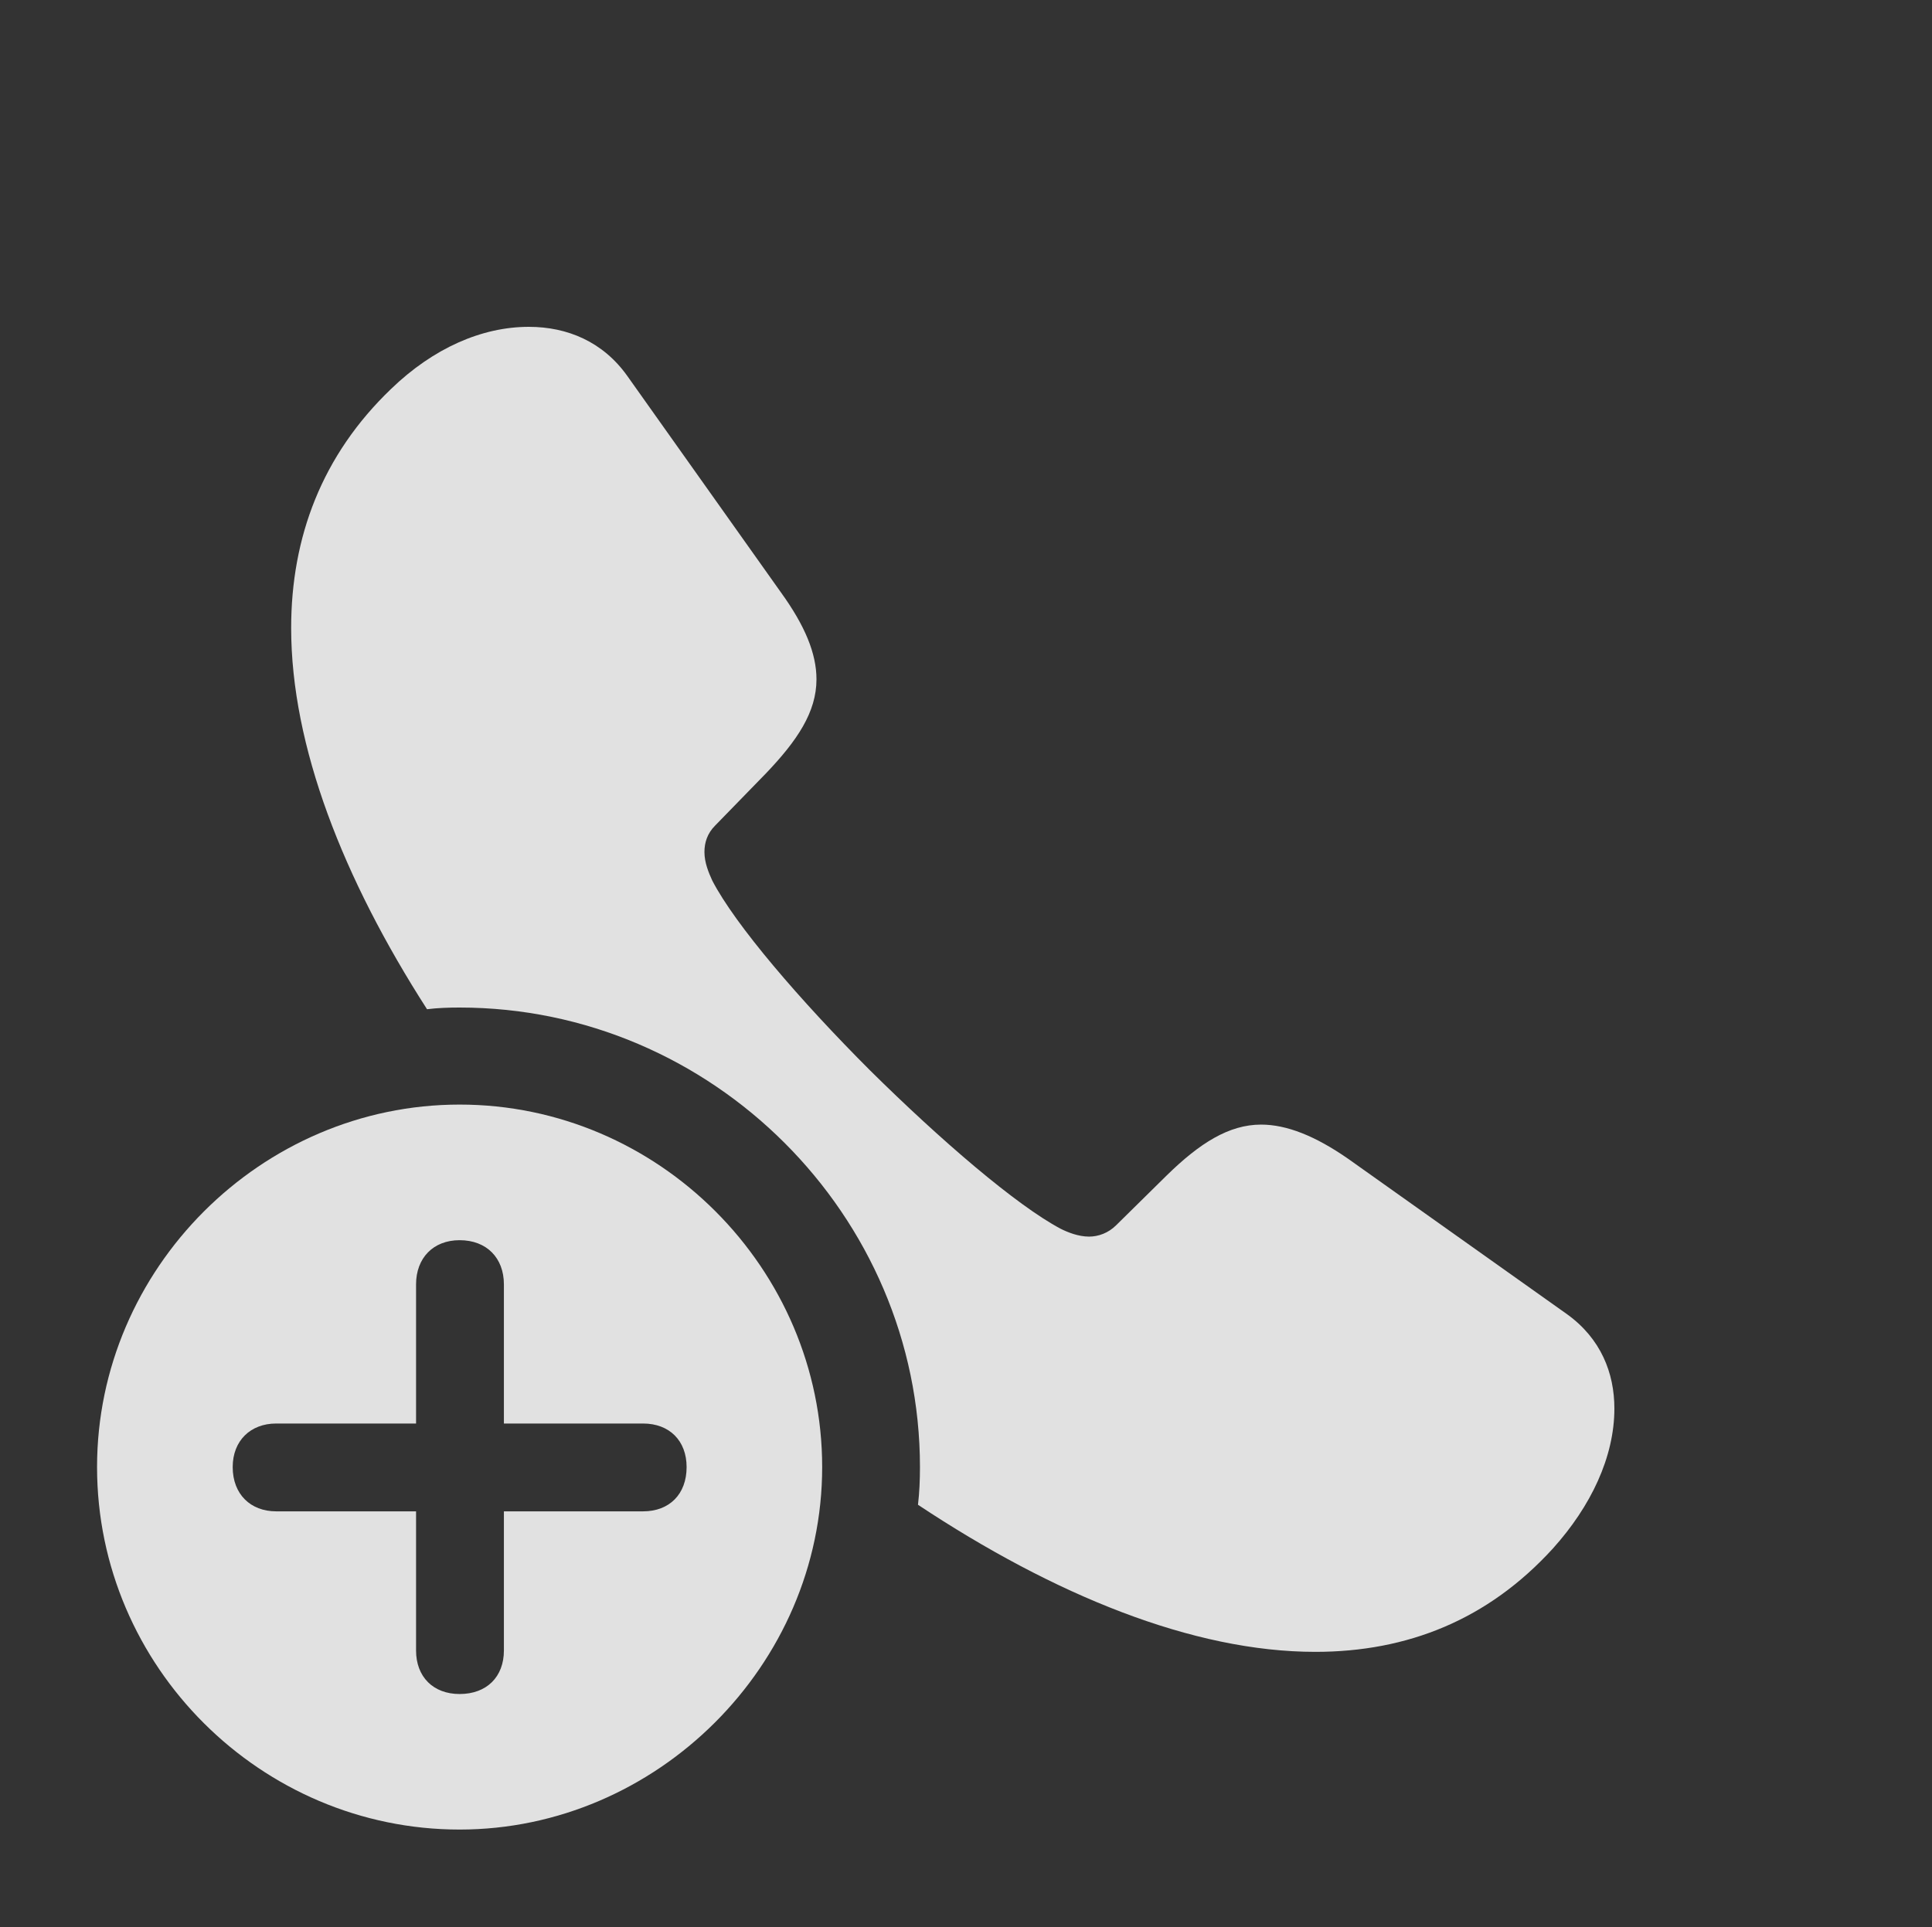 <?xml version="1.0" encoding="UTF-8"?>
<!--Generator: Apple Native CoreSVG 232.5-->
<!DOCTYPE svg
PUBLIC "-//W3C//DTD SVG 1.1//EN"
       "http://www.w3.org/Graphics/SVG/1.1/DTD/svg11.dtd">
<svg version="1.1" xmlns="http://www.w3.org/2000/svg" xmlns:xlink="http://www.w3.org/1999/xlink" width="26.436" height="26.377">
 <rect width="100%" height="100%" fill="#333333" stroke="none"/>
 <g>
  <rect height="26.377" opacity="0" width="26.436" x="0" y="0"/>
  <path d="M8.584 5.146L10.684 8.105C11.016 8.564 11.172 8.945 11.172 9.297C11.172 9.746 10.908 10.137 10.479 10.586L9.785 11.299C9.678 11.406 9.639 11.533 9.639 11.66C9.639 11.807 9.697 11.943 9.746 12.051C10.059 12.656 10.947 13.691 11.904 14.648C12.871 15.605 13.906 16.494 14.512 16.816C14.609 16.865 14.756 16.924 14.902 16.924C15.029 16.924 15.166 16.875 15.273 16.768L15.967 16.084C16.416 15.645 16.816 15.391 17.256 15.391C17.607 15.391 17.998 15.547 18.447 15.859L21.445 17.988C21.904 18.32 22.09 18.789 22.09 19.277C22.09 19.941 21.768 20.615 21.25 21.191C20.361 22.168 19.258 22.607 17.998 22.607C16.322 22.607 14.421 21.828 12.561 20.594C12.581 20.425 12.588 20.252 12.588 20.078C12.588 16.631 9.746 13.789 6.289 13.789C6.139 13.789 5.989 13.794 5.843 13.812C4.696 12.026 3.984 10.211 3.984 8.594C3.984 7.354 4.404 6.23 5.352 5.322C5.928 4.766 6.592 4.473 7.236 4.473C7.764 4.473 8.252 4.678 8.584 5.146Z" fill="#ffffff" fill-opacity="0.85"/>
  <path d="M11.25 20.078C11.25 22.793 8.984 25.039 6.289 25.039C3.574 25.039 1.328 22.812 1.328 20.078C1.328 17.363 3.574 15.117 6.289 15.117C9.014 15.117 11.25 17.363 11.25 20.078ZM5.693 17.578L5.693 19.482L3.779 19.482C3.428 19.482 3.184 19.717 3.184 20.078C3.184 20.449 3.428 20.684 3.779 20.684L5.693 20.684L5.693 22.588C5.693 22.949 5.928 23.184 6.289 23.184C6.66 23.184 6.895 22.949 6.895 22.588L6.895 20.684L8.799 20.684C9.16 20.684 9.395 20.449 9.395 20.078C9.395 19.717 9.16 19.482 8.799 19.482L6.895 19.482L6.895 17.578C6.895 17.217 6.66 16.973 6.289 16.973C5.928 16.973 5.693 17.217 5.693 17.578Z" fill="#ffffff" fill-opacity="0.85"/>
 </g>
</svg>
